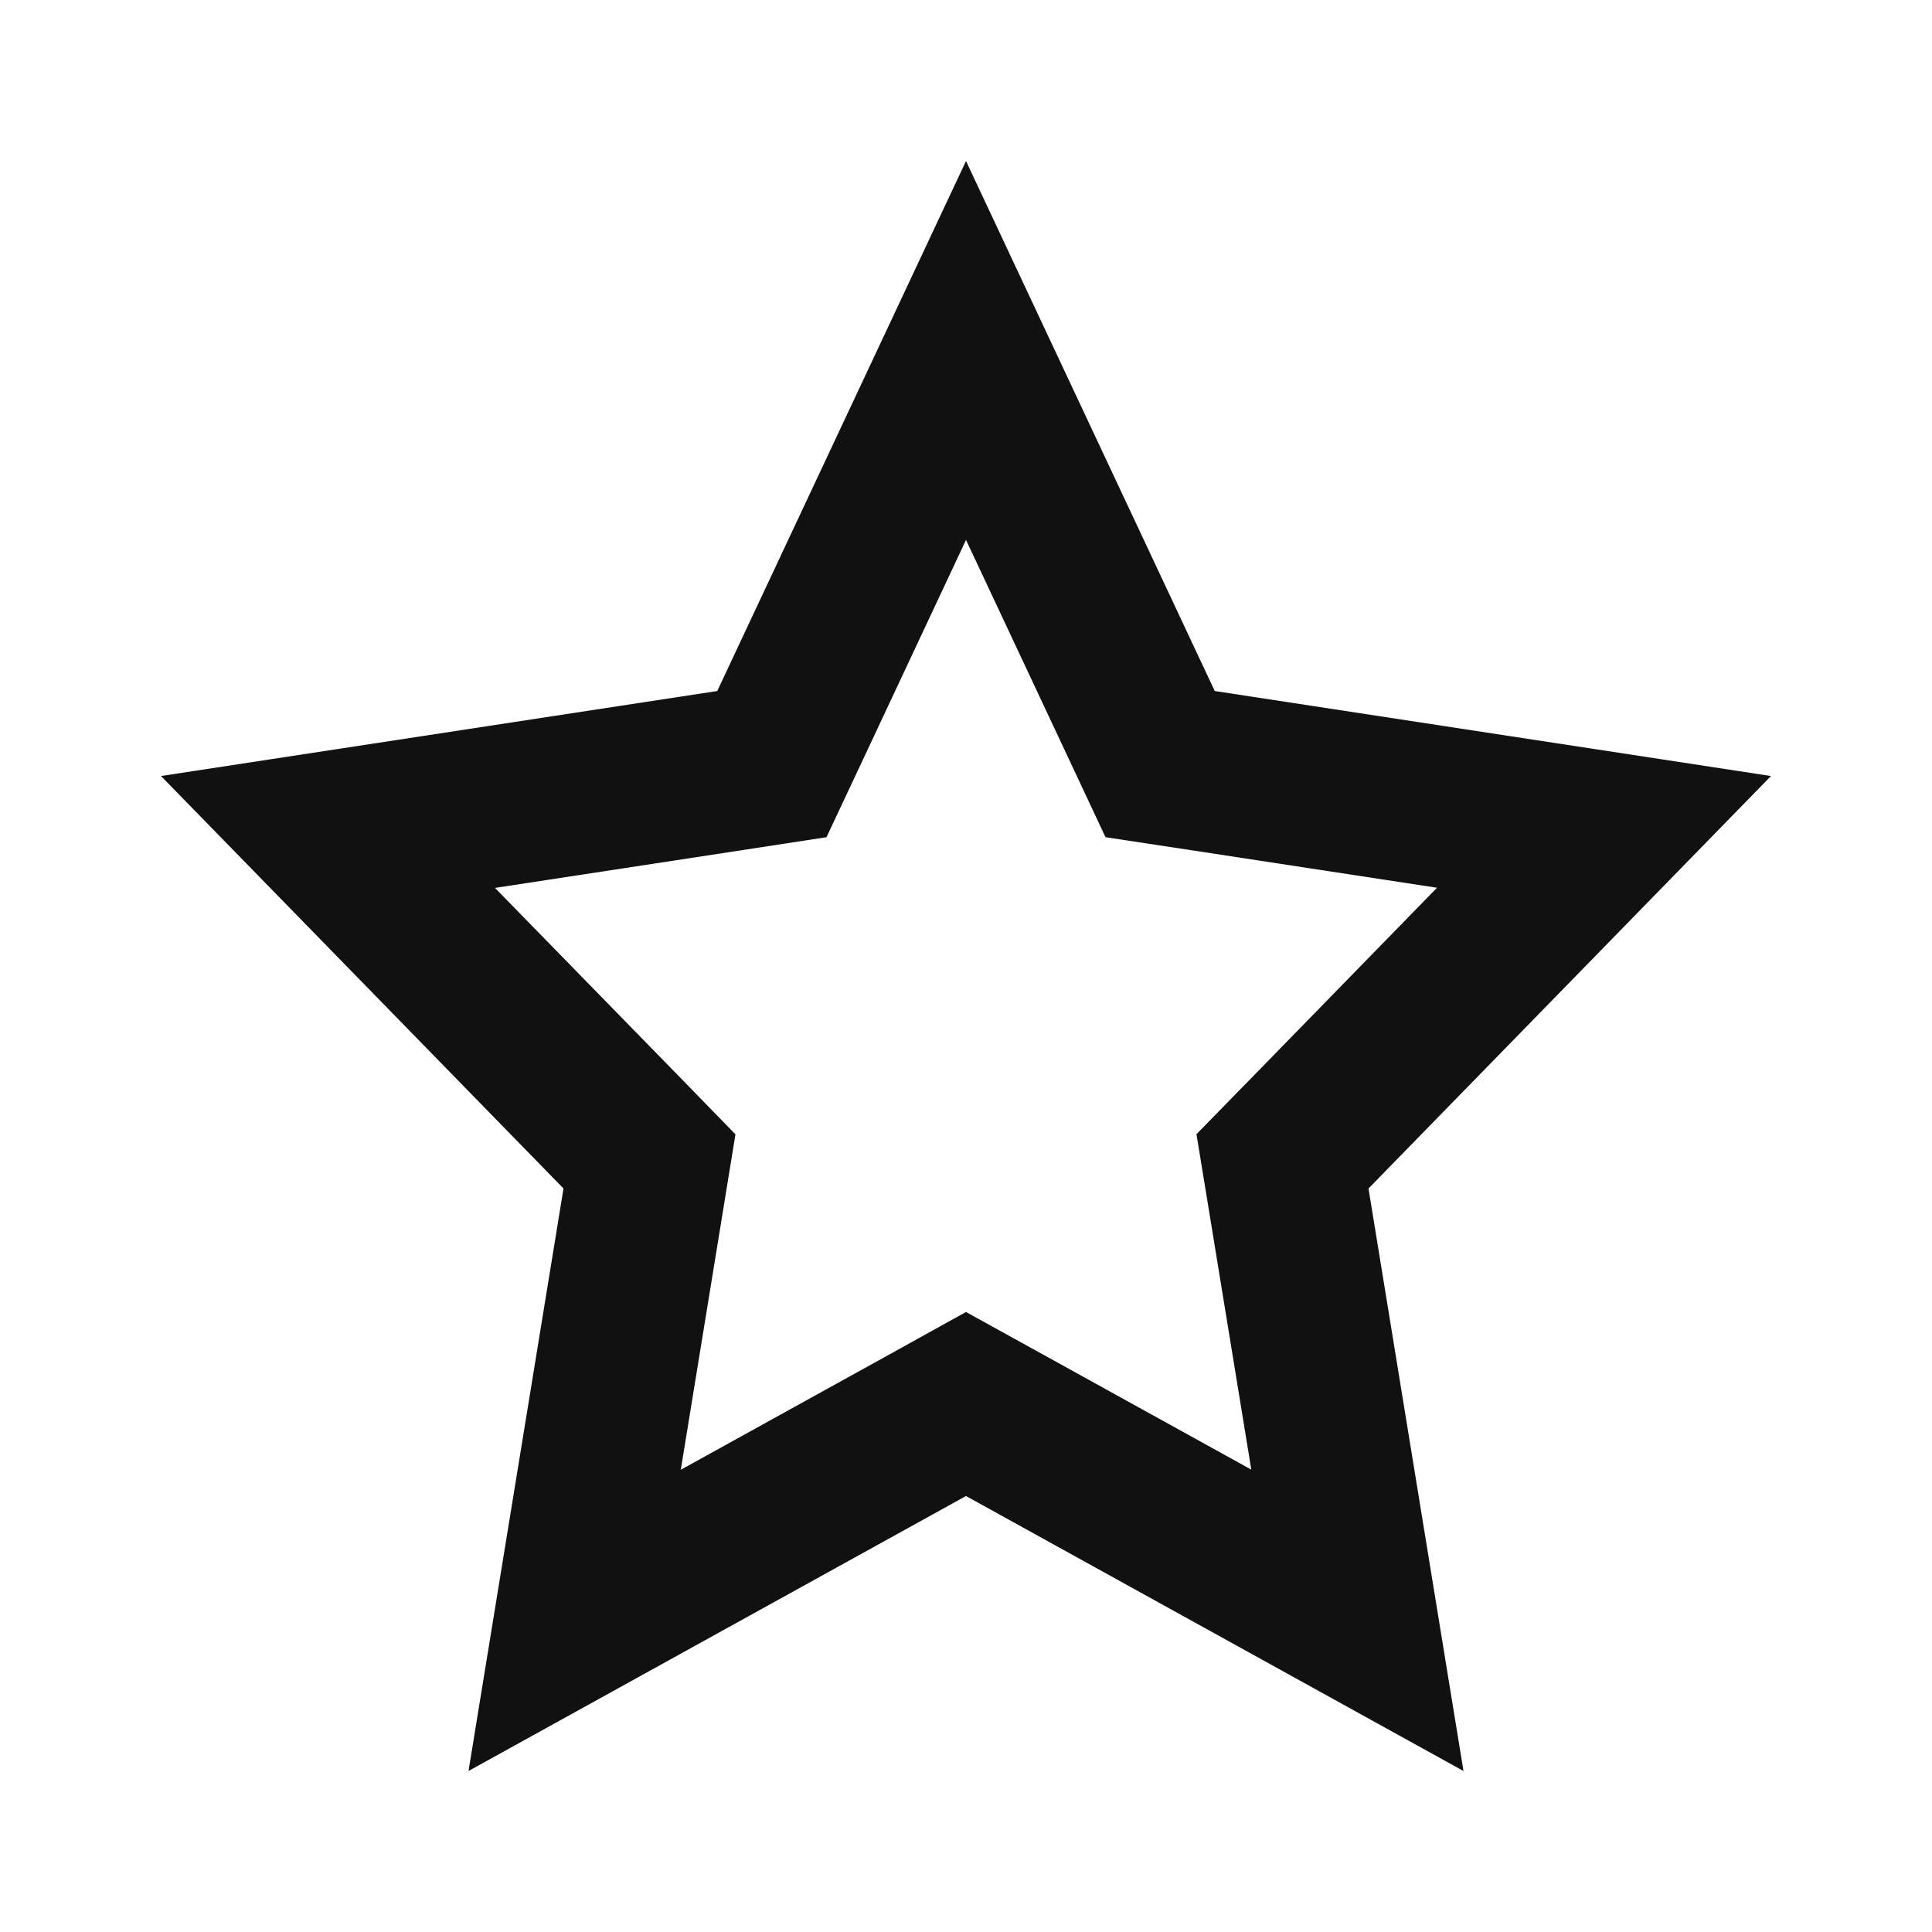 <svg width="24" height="24" fill="none" xmlns="http://www.w3.org/2000/svg"><path d="M15.09 8.584L12 2 8.91 8.584 2 9.64l5 5.124L5.82 22 12 18.584 18.18 22 17 14.764l5-5.124-6.91-1.056zm.479 4.783l-.706.722.163.996.518 3.171-2.577-1.424-.967-.534-.967.536-2.576 1.424.517-3.171.162-.996-.704-.723-2.283-2.338 3.063-.468 1.055-.162.454-.966L12 6.707l1.28 2.727.453.966 1.055.16 3.063.468-2.282 2.339z" fill="#111"/></svg>